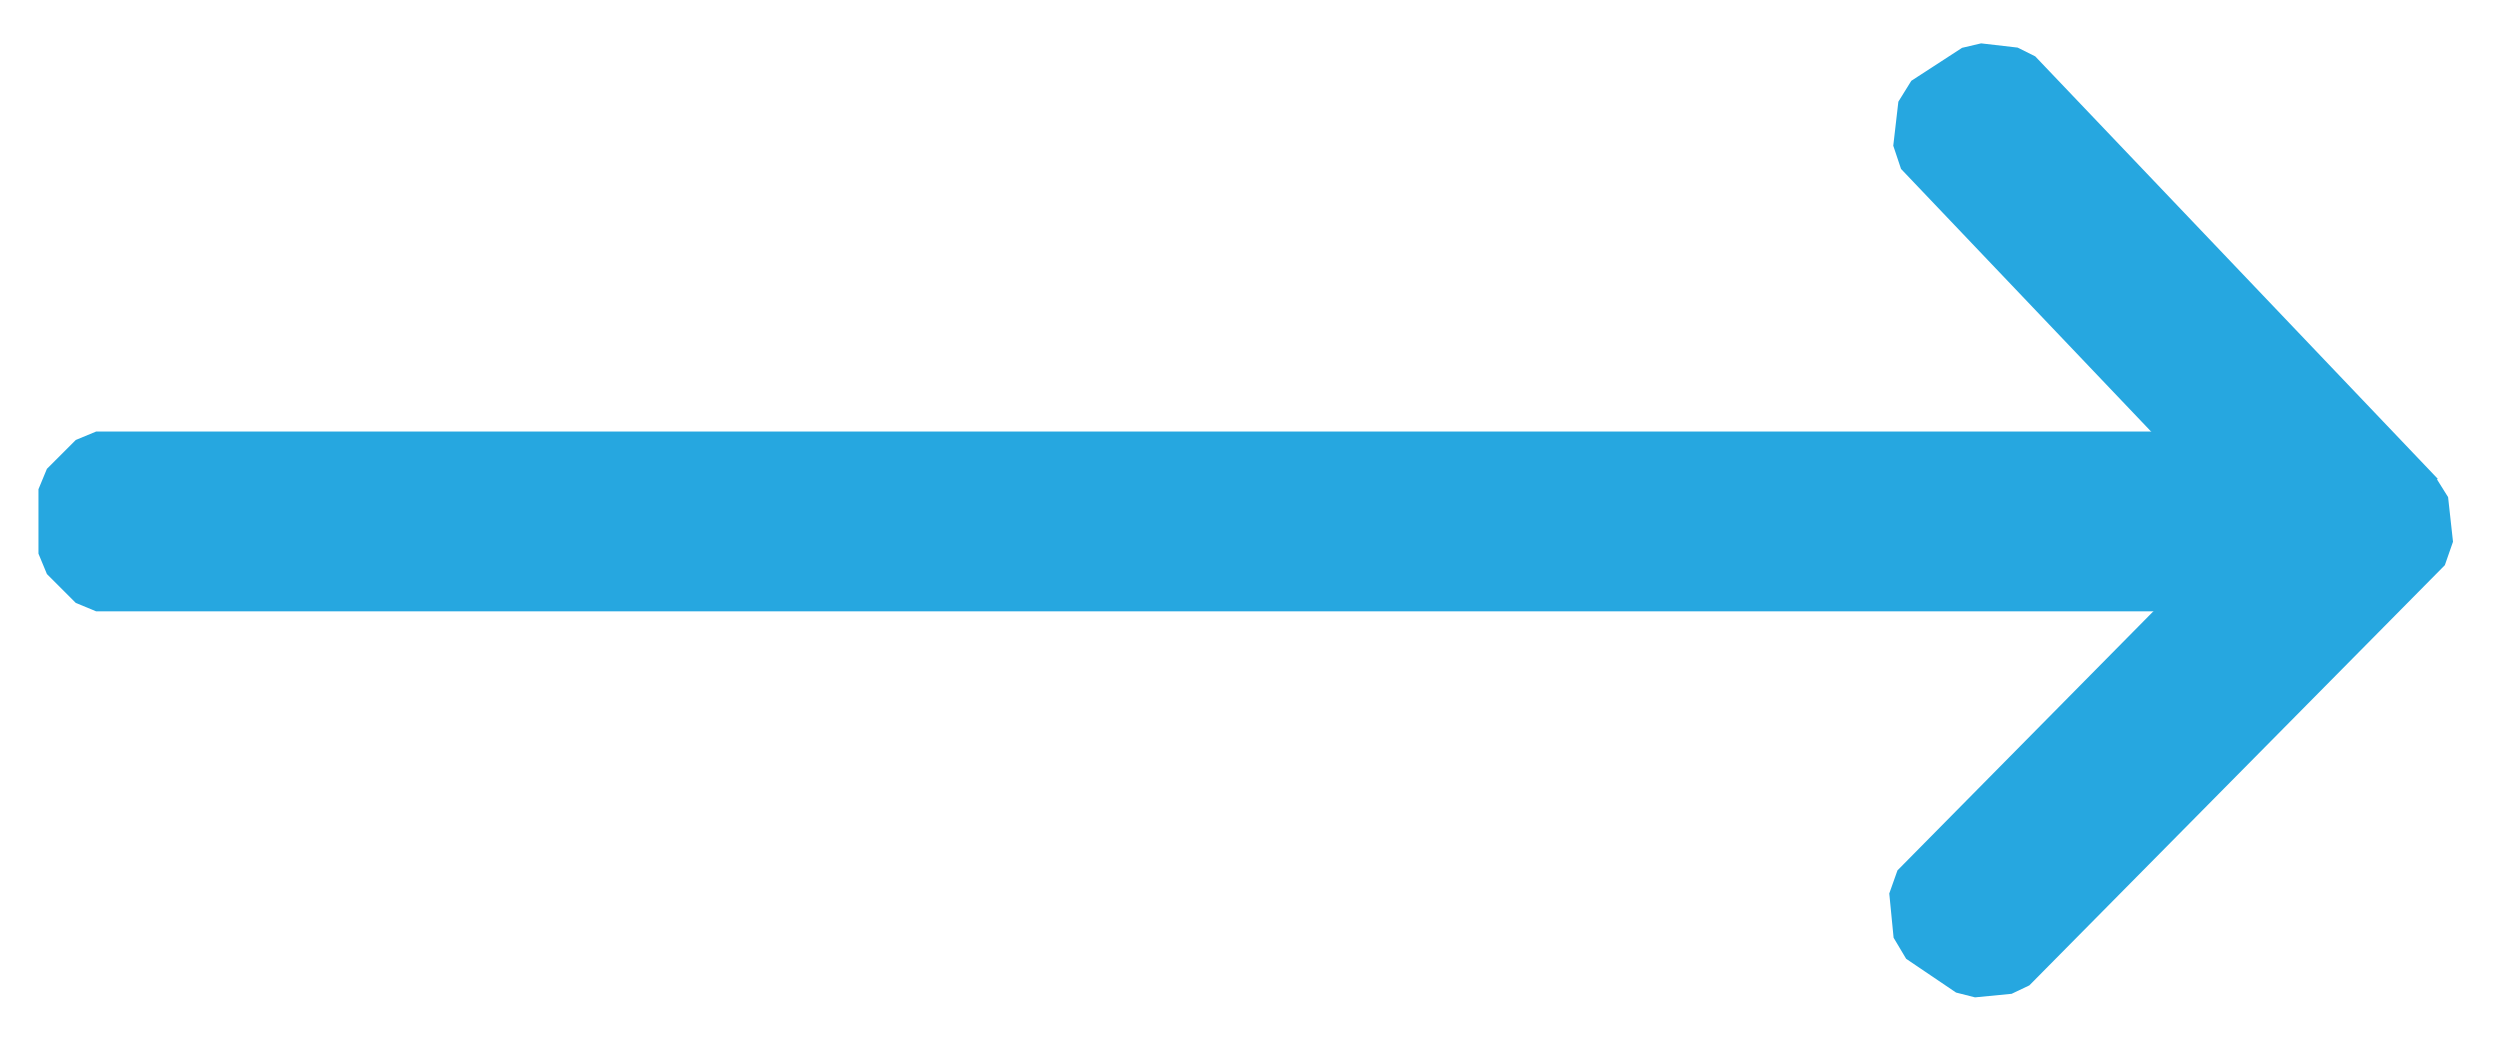 <svg width="26" height="11" viewBox="0 0 26 11" fill="none" xmlns="http://www.w3.org/2000/svg">
<path d="M19.988 1.55L23.707 5.456L19.947 9.263L19.992 9.723L20.511 10.074L20.892 10.037L25.213 5.667L25.162 5.203L25.135 5.186L20.949 0.793L20.569 0.749L20.041 1.092L19.988 1.55Z" fill="#26A7E0" stroke="#26A7E0" stroke-width="0.6" stroke-linejoin="bevel"/>
<path d="M24.953 5.088L24.652 4.788H1L0.7 5.088V5.758L1 6.058H24.652L24.953 5.758V5.088Z" fill="#26A7E0" stroke="#26A7E0" stroke-width="0.6" stroke-linejoin="bevel"/>
</svg>
